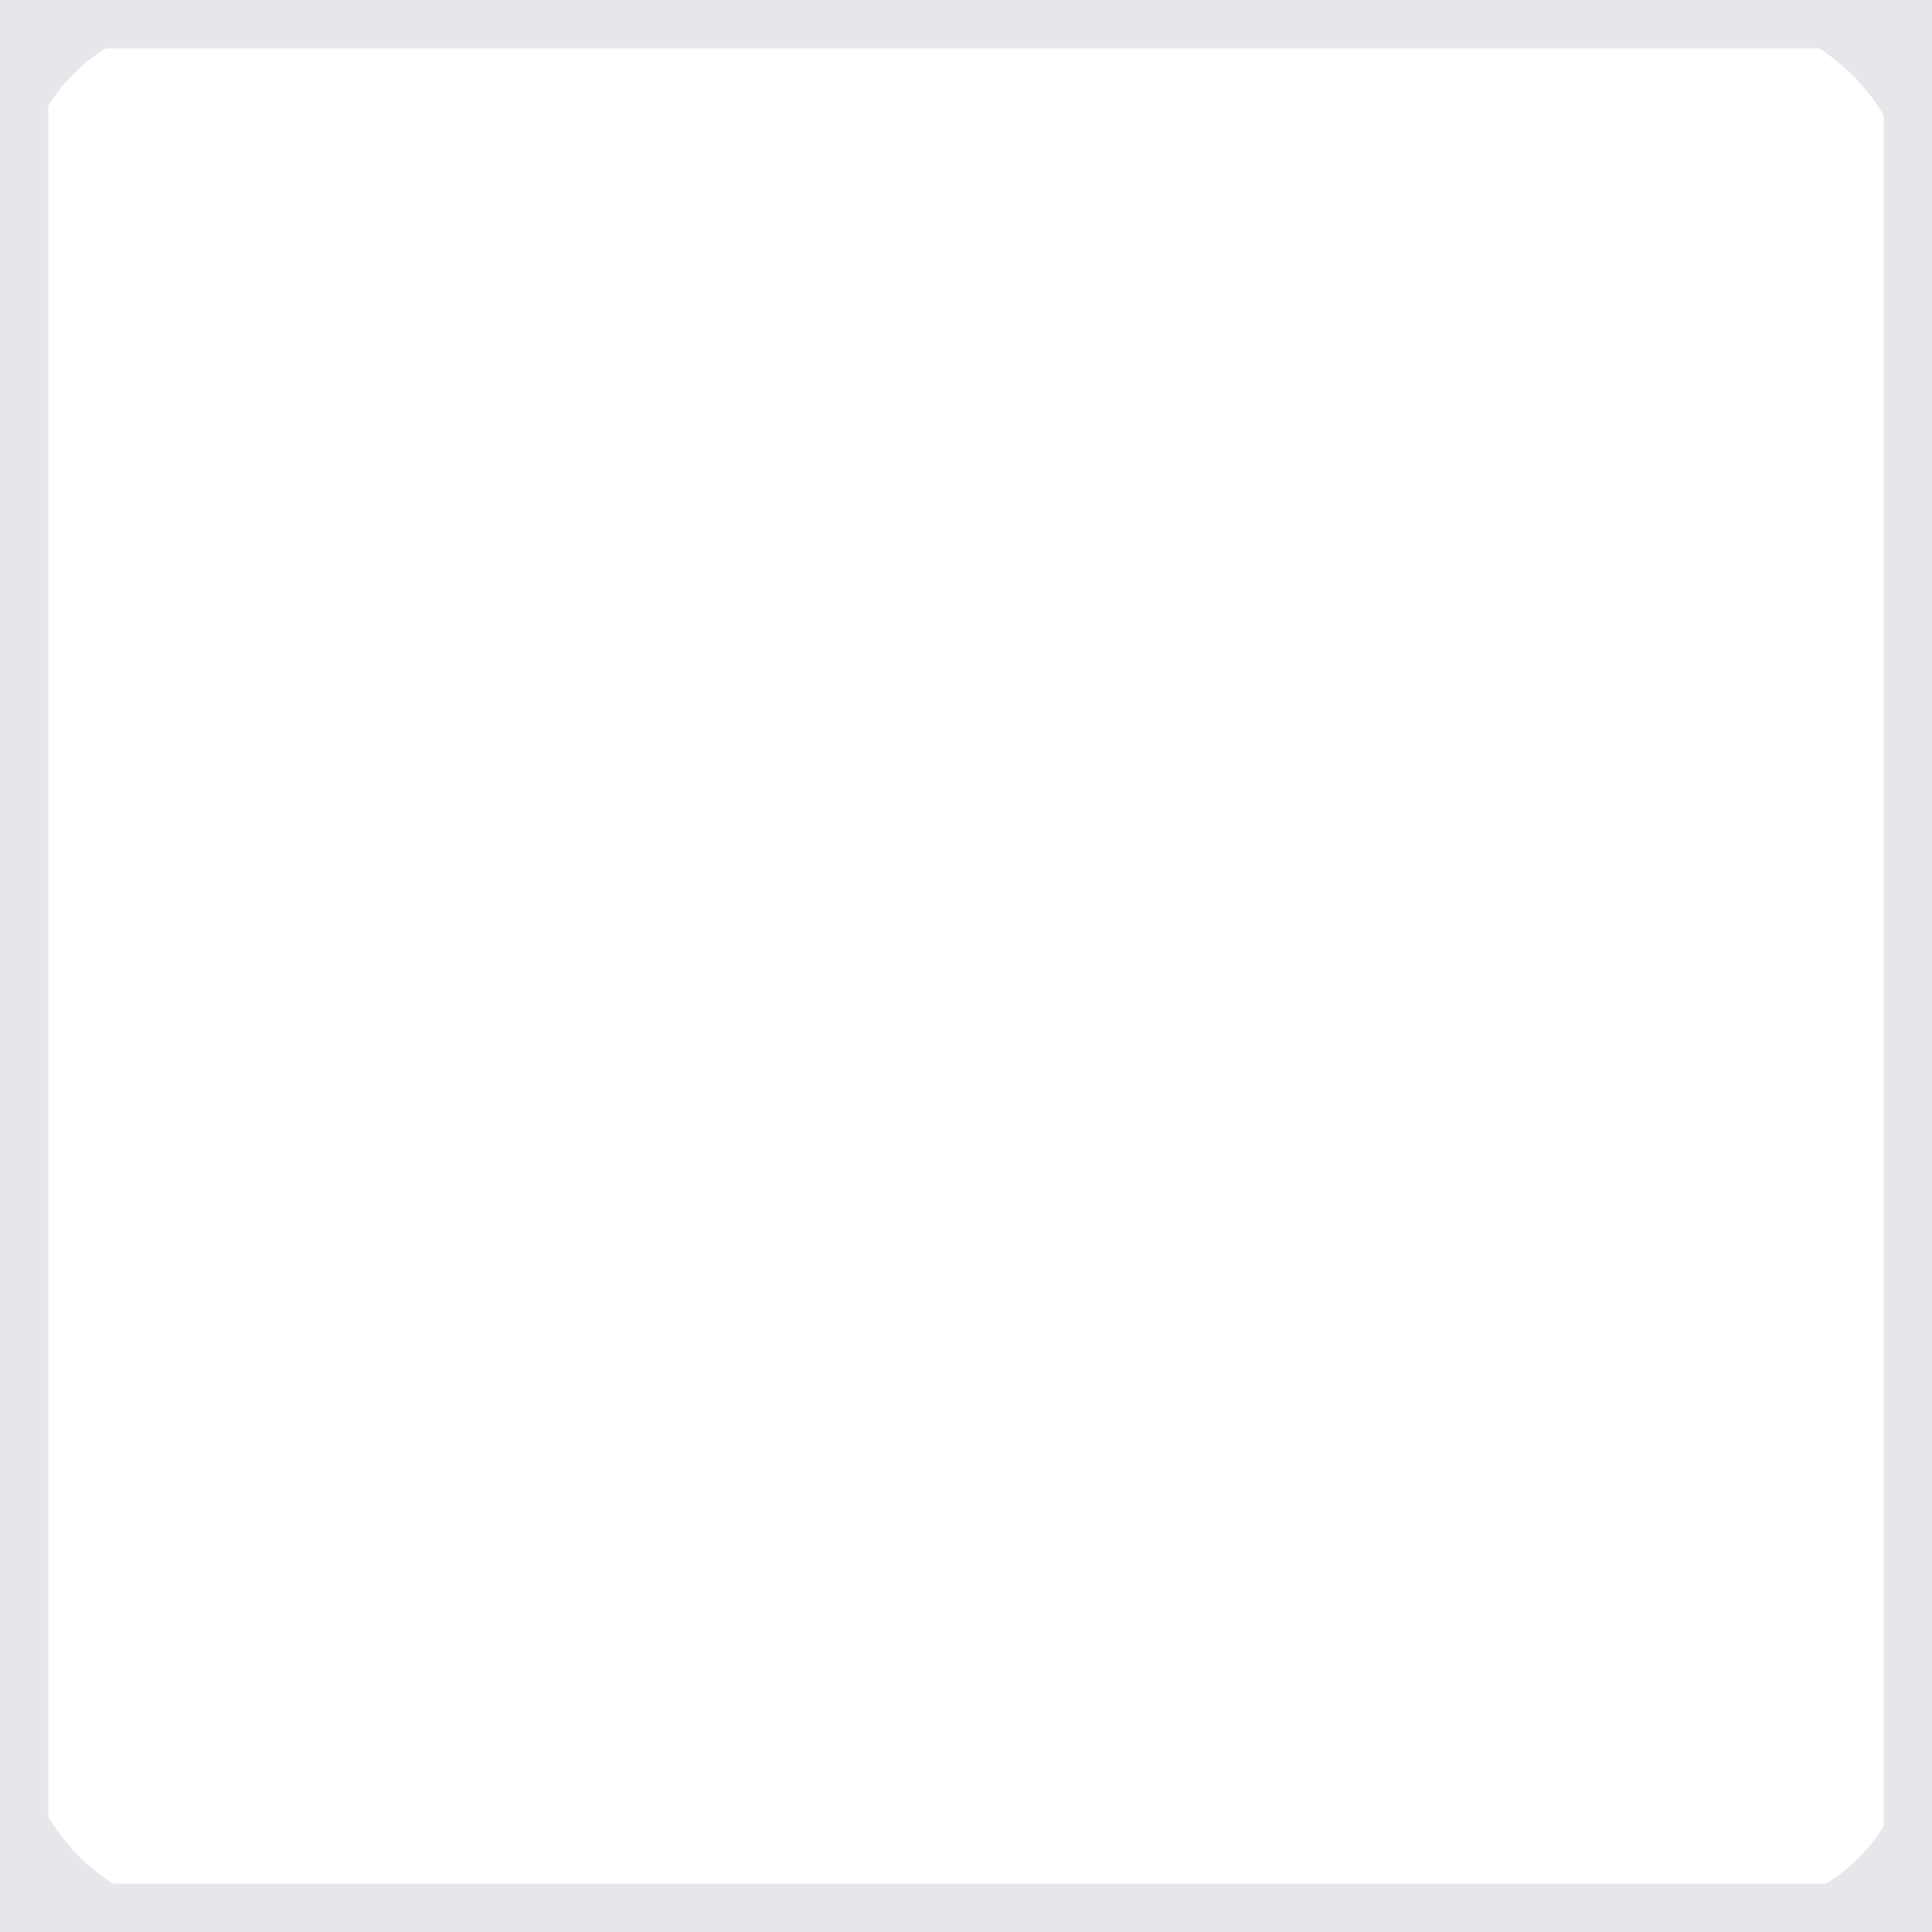 <?xml version="1.0" encoding="UTF-8"?>
<svg width="20" height="20" viewBox="0 0 20 20" xmlns="http://www.w3.org/2000/svg">
  <g fill="none" fill-rule="evenodd">
    <path stroke="#E5E7EB" d="M0 0h20v20H0z"/>
    <rect width="20" height="20" rx="2" stroke="#E5E7EB" stroke-width="0.5"/>
  </g>
</svg> 